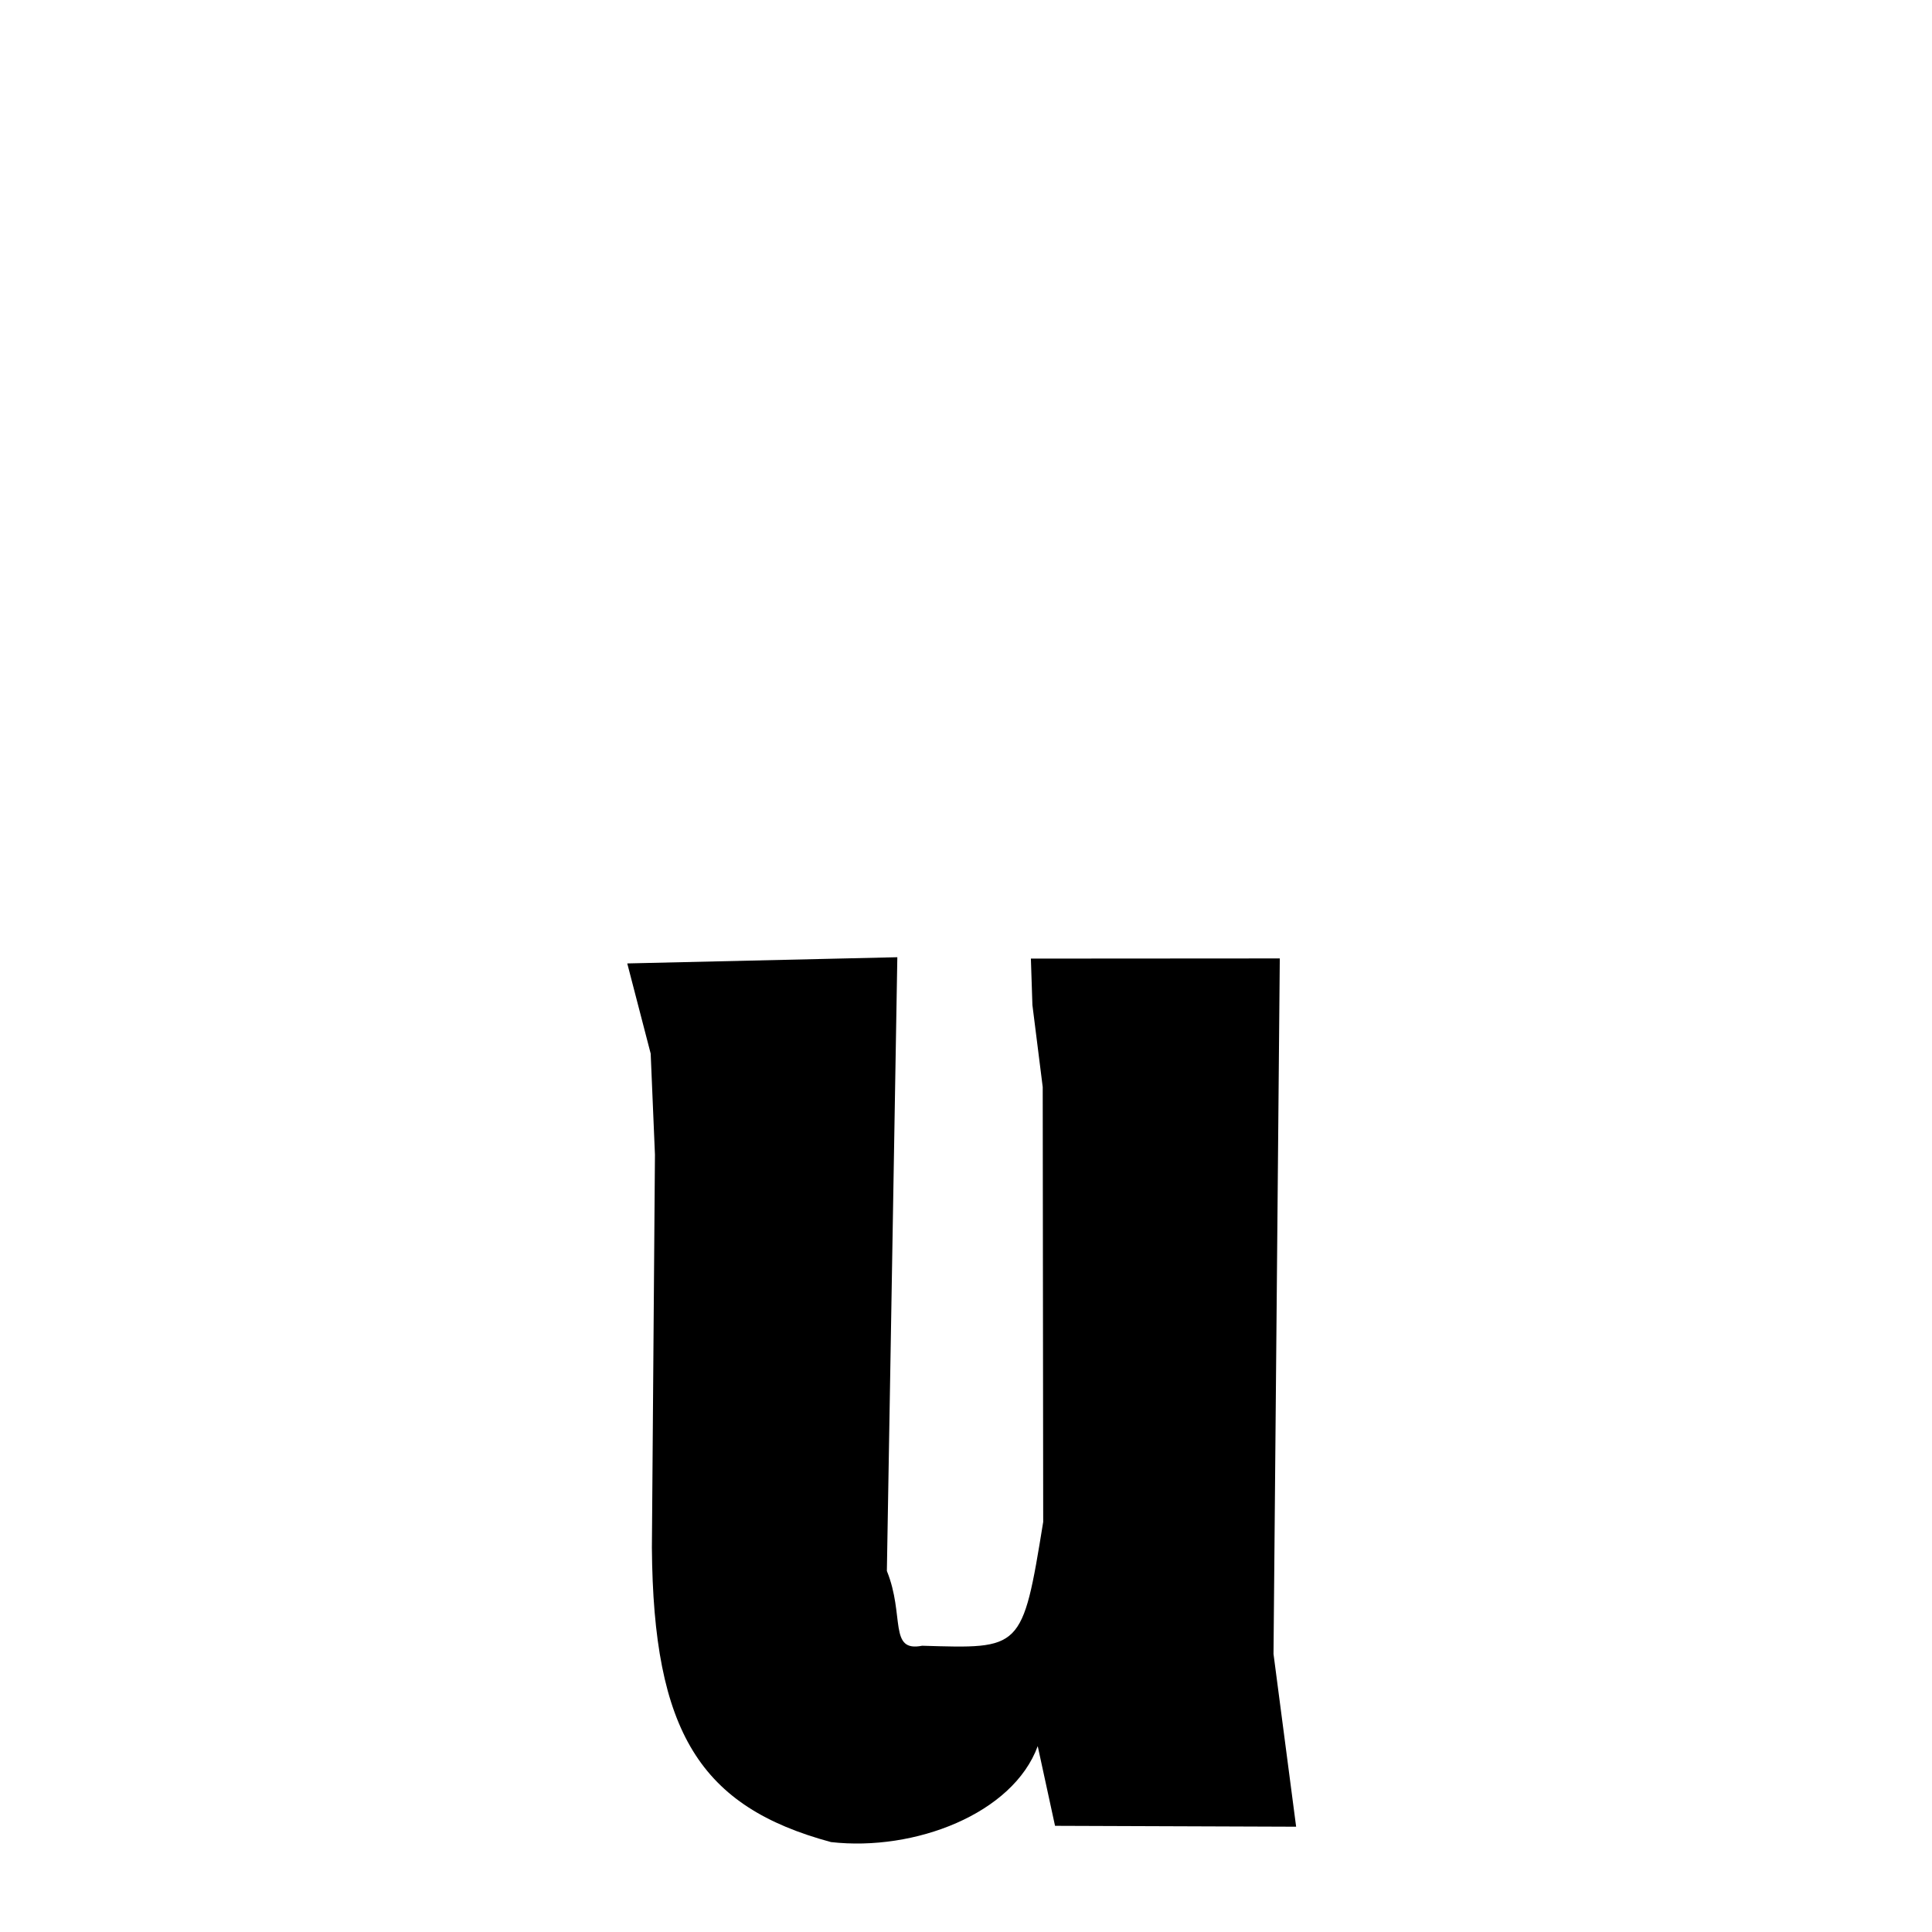 <svg xmlns="http://www.w3.org/2000/svg" xmlns:xlink="http://www.w3.org/1999/xlink" width="50px" height="50px" style="-ms-transform: rotate(360deg); -webkit-transform: rotate(360deg); transform: rotate(360deg);" preserveAspectRatio="xMidYMid meet" viewBox="0 0 24 24"><path d="M 7.792 11.968 L 11.147 11.891 L 11.017 19.515 C 11.242 20.071 11.035 20.527 11.455 20.444 C 12.688 20.48 12.7 20.506 12.959 18.906 L 12.953 13.503 L 12.825 12.485 L 12.806 11.908 L 15.898 11.906 L 15.82 20.546 L 15.82 20.546 L 16.101 22.692 L 13.106 22.681 L 12.891 21.691 C 12.583 22.532 11.361 23.001 10.323 22.883 C 8.7 22.444 8.115 21.521 8.098 19.226 L 8.136 14.343 L 8.083 13.088 L 7.792 11.968 " stroke-width="1.0" fill="rgb(0, 0, 0)" opacity="1.0"></path></svg>
